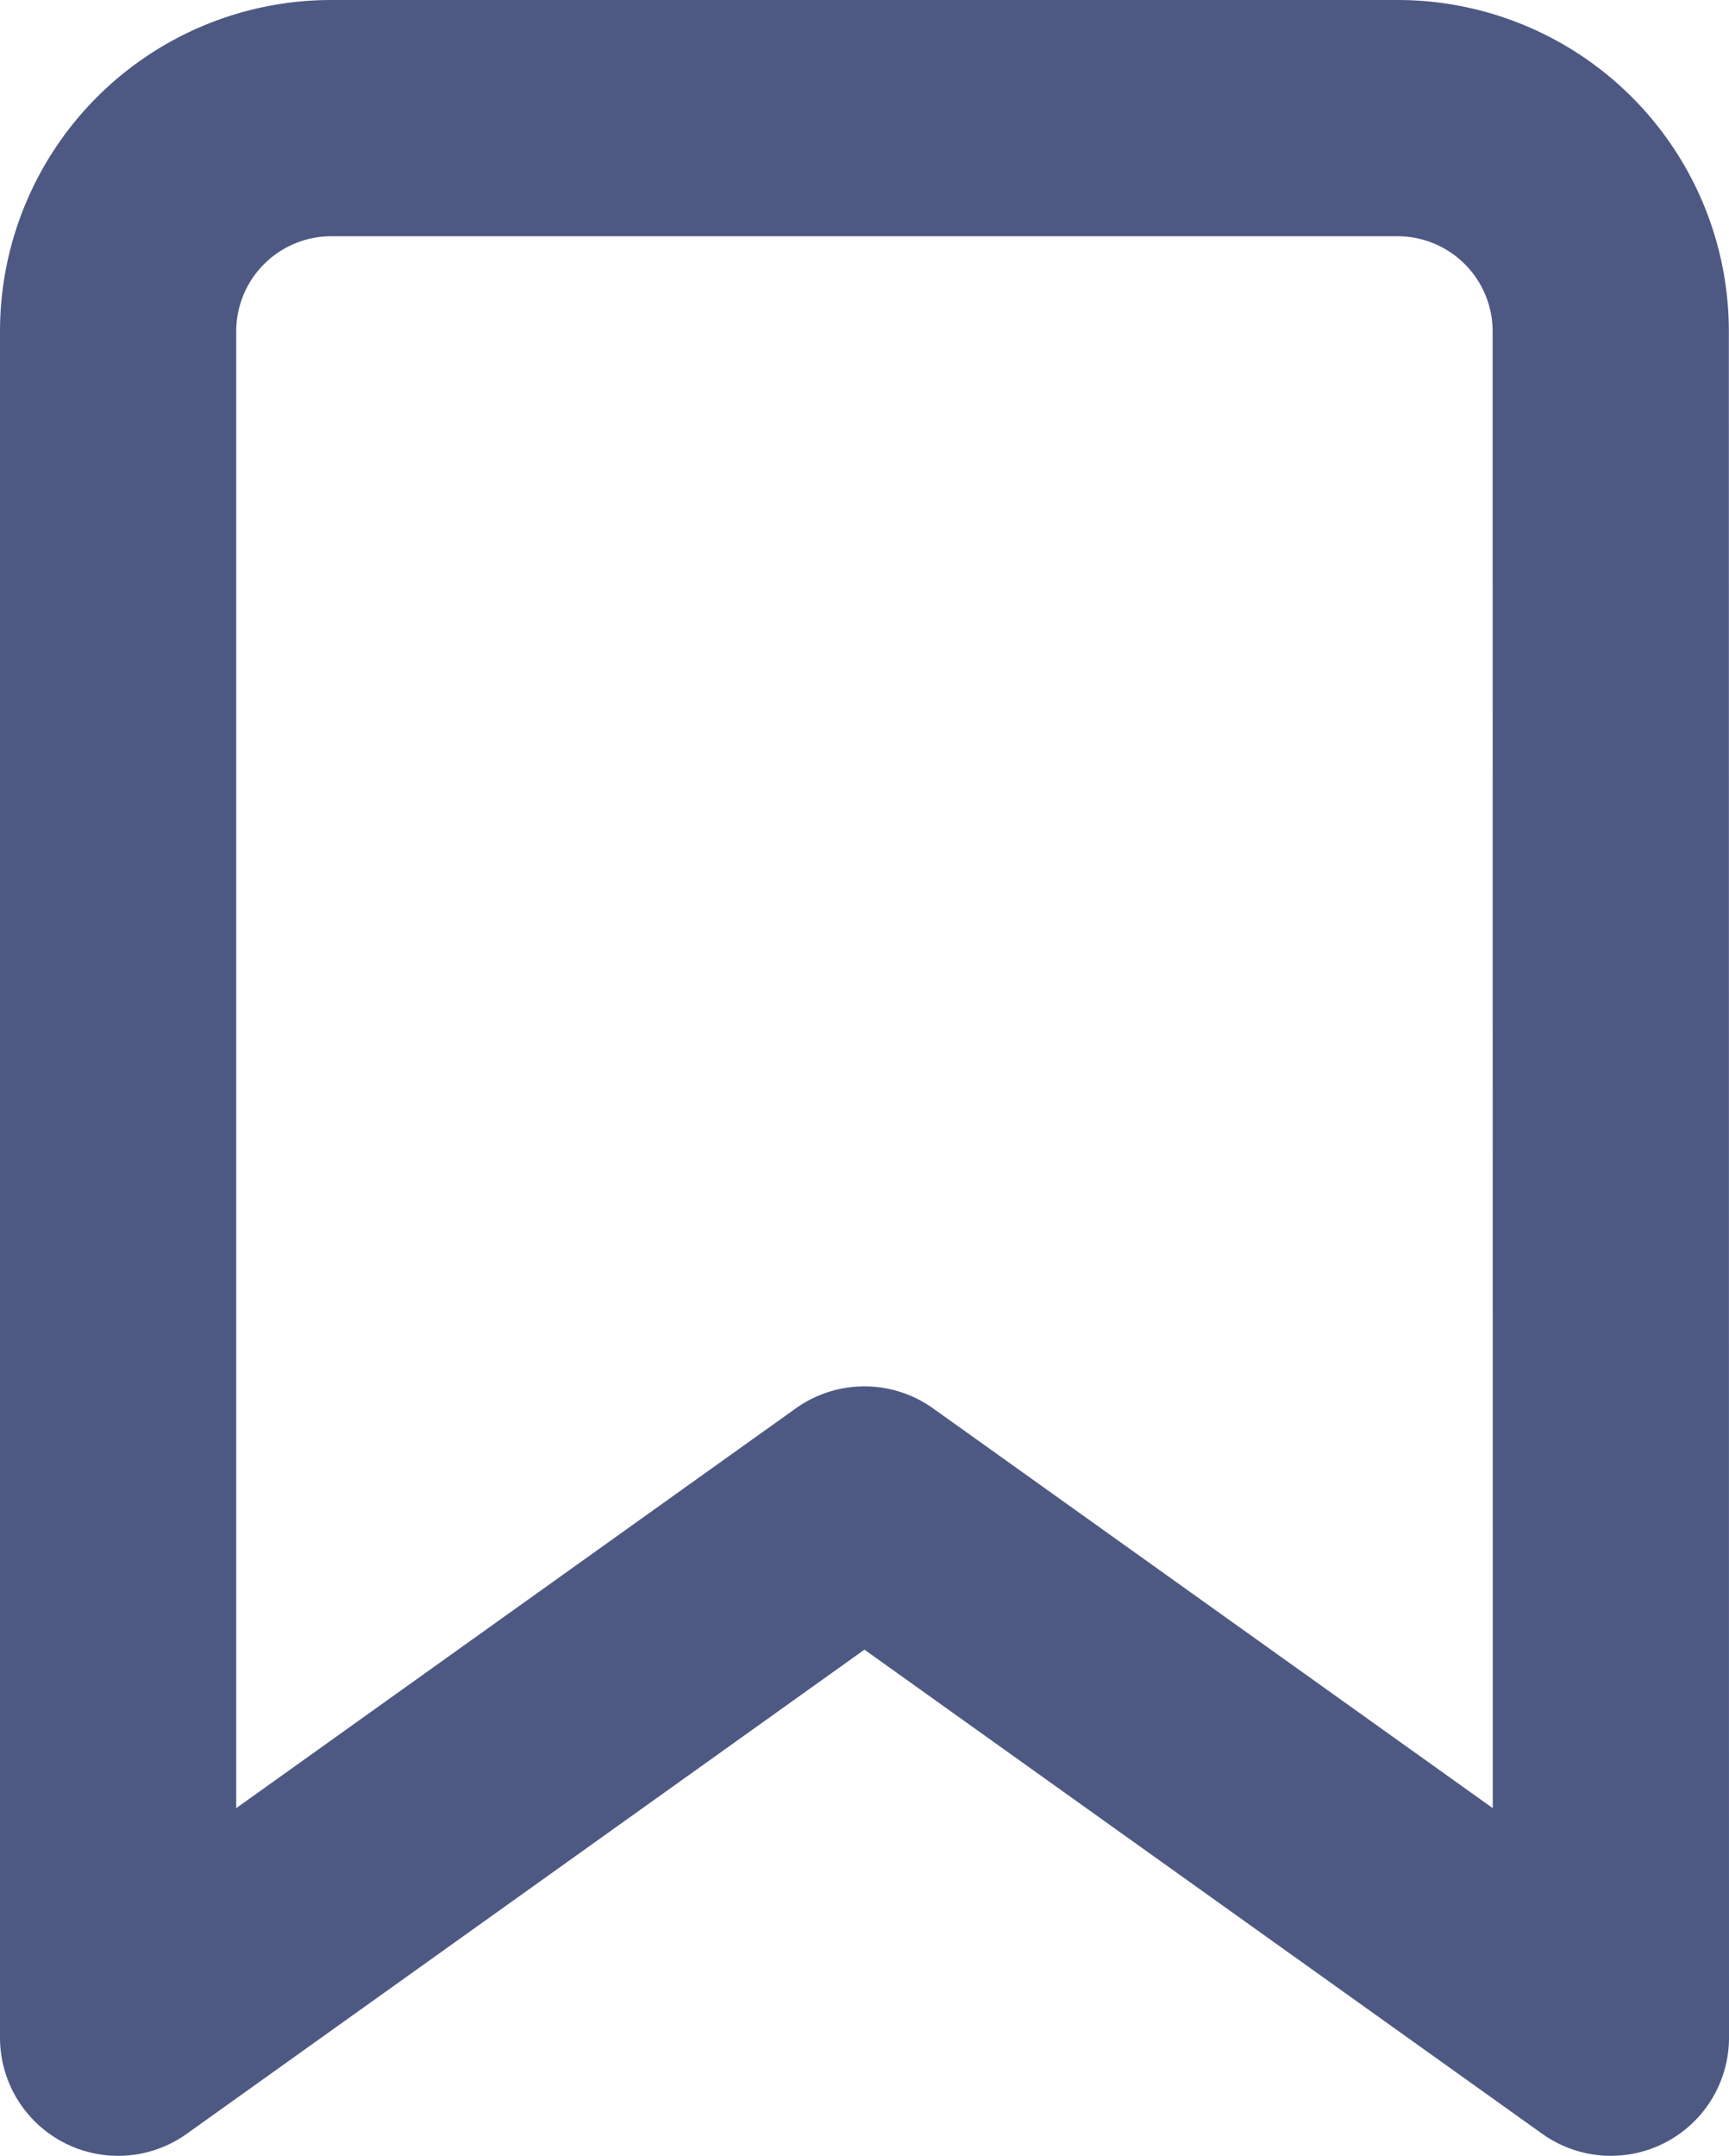 <svg xmlns="http://www.w3.org/2000/svg" width="11.711" height="14.6" viewBox="0 0 11.711 14.6"><defs><style>.a{fill:none;stroke:#4e5983;stroke-linecap:round;stroke-linejoin:round;stroke-width:1.6px;}</style></defs><path class="a" d="M15.111,16l-5.056-3.611L5,16V4.444A1.444,1.444,0,0,1,6.444,3h7.222a1.444,1.444,0,0,1,1.444,1.444Z" transform="translate(-4.2 -2.2)"/></svg>